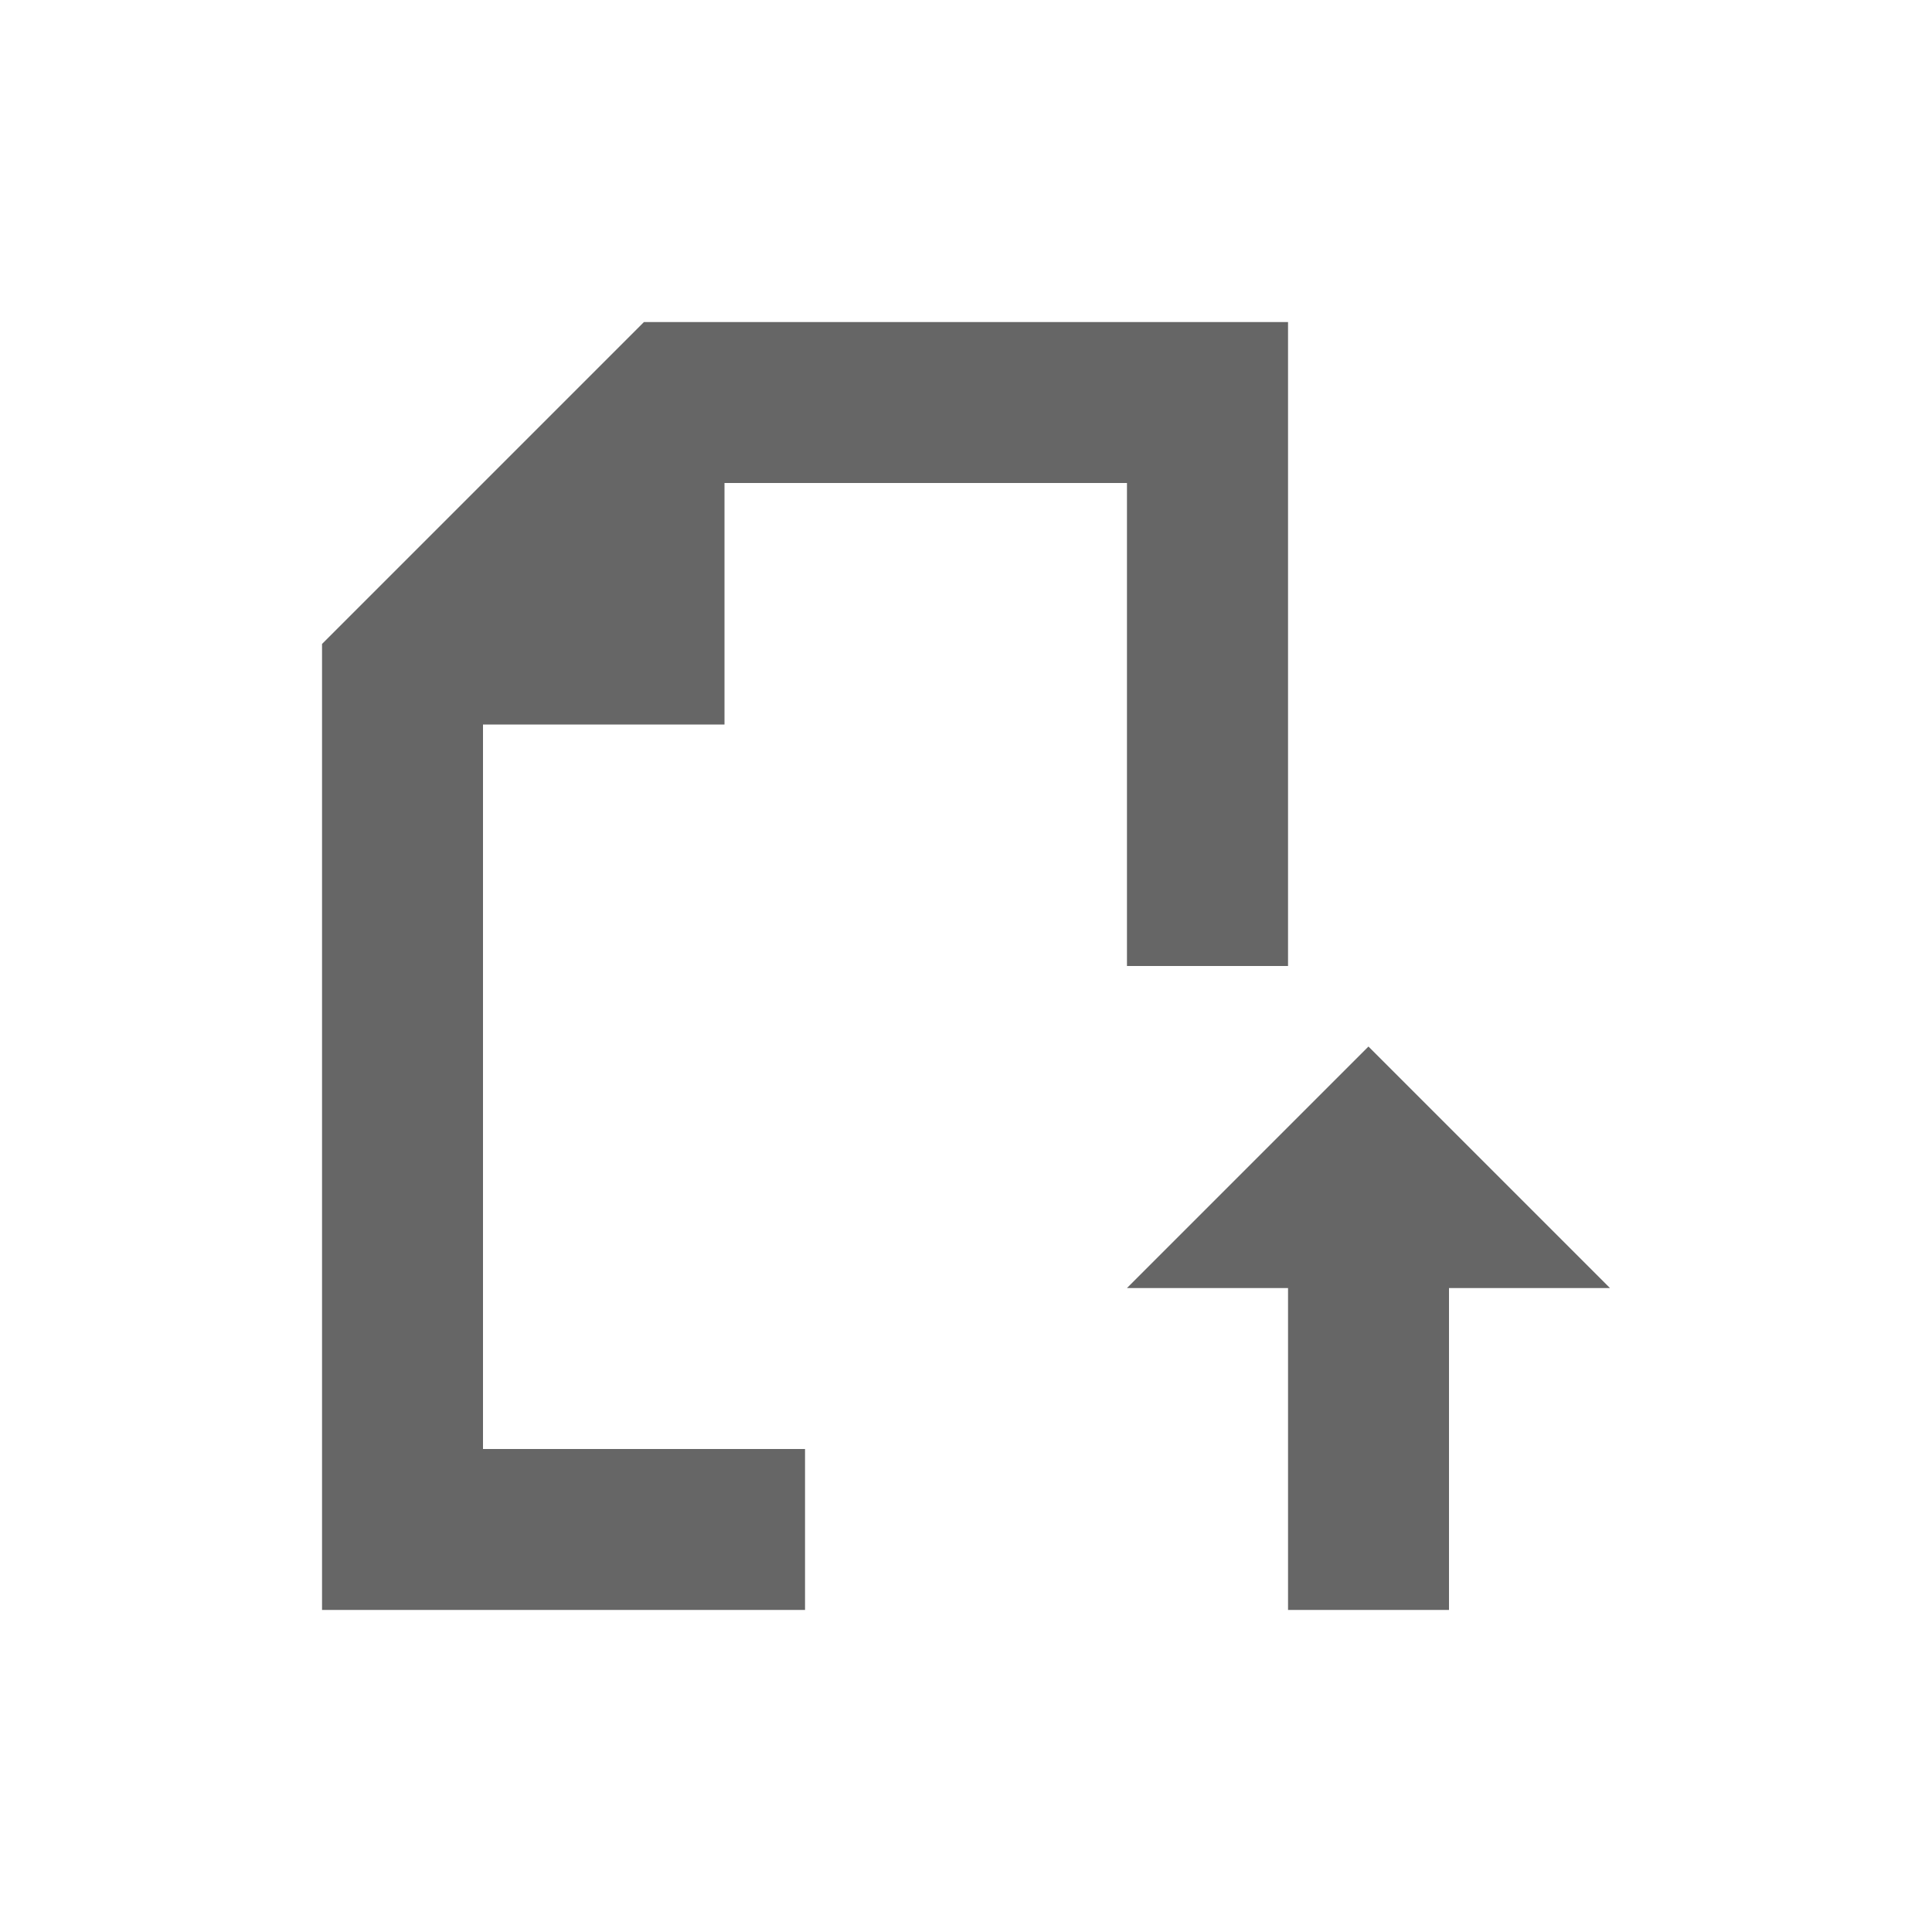 <?xml version="1.0" encoding="UTF-8" standalone="no"?>
<svg
   xmlns:dc="http://purl.org/dc/elements/1.1/"
   xmlns:cc="http://creativecommons.org/ns#"
   xmlns:rdf="http://www.w3.org/1999/02/22-rdf-syntax-ns#"
   xmlns:svg="http://www.w3.org/2000/svg"
   xmlns="http://www.w3.org/2000/svg"
   xmlns:sodipodi="http://sodipodi.sourceforge.net/DTD/sodipodi-0.dtd"
   xmlns:inkscape="http://www.inkscape.org/namespaces/inkscape"
   width="76pt"
   height="76pt"
   viewBox="0 0 76 76"
   version="1.1"
   id="svg196"
   inkscape:version="0.91 r13725"
   sodipodi:docname="archive-extract.svg">
  <defs
     id="defs205" />
  <sodipodi:namedview
     pagecolor="#ffffff"
     bordercolor="#666666"
     borderopacity="1"
     objecttolerance="10"
     gridtolerance="10"
     guidetolerance="10"
     inkscape:pageopacity="0"
     inkscape:pageshadow="2"
     inkscape:window-width="640"
     inkscape:window-height="480"
     id="namedview203"
     showgrid="false"
     inkscape:zoom="2.4842105"
     inkscape:cx="47.5"
     inkscape:cy="47.5"
     inkscape:window-x="0"
     inkscape:window-y="0"
     inkscape:window-maximized="0"
     inkscape:current-layer="svg196" />
  <g
     id="surface1"
     style="fill:#666666">
    <path
       style="stroke:none;fill-rule:nonzero;fill:#666666;fill-opacity:1"
       d="M 53.832 41.168 L 44.332 50.668 L 50.668 50.668 L 50.668 63.332 L 57 63.332 L 57 50.668 L 63.332 50.668 Z M 53.832 41.168 "
       id="path199" />
    <path
       style="stroke:none;fill-rule:nonzero;fill:#666666;fill-opacity:1"
       d="M 25.332 12.668 L 12.668 25.332 L 12.668 63.332 L 31.668 63.332 L 31.668 57 L 19 57 L 19 28.5 L 28.5 28.5 L 28.5 19 L 44.332 19 L 44.332 38 L 50.668 38 L 50.668 12.668 Z M 25.332 12.668 "
       id="path201" />
  </g>
</svg>
